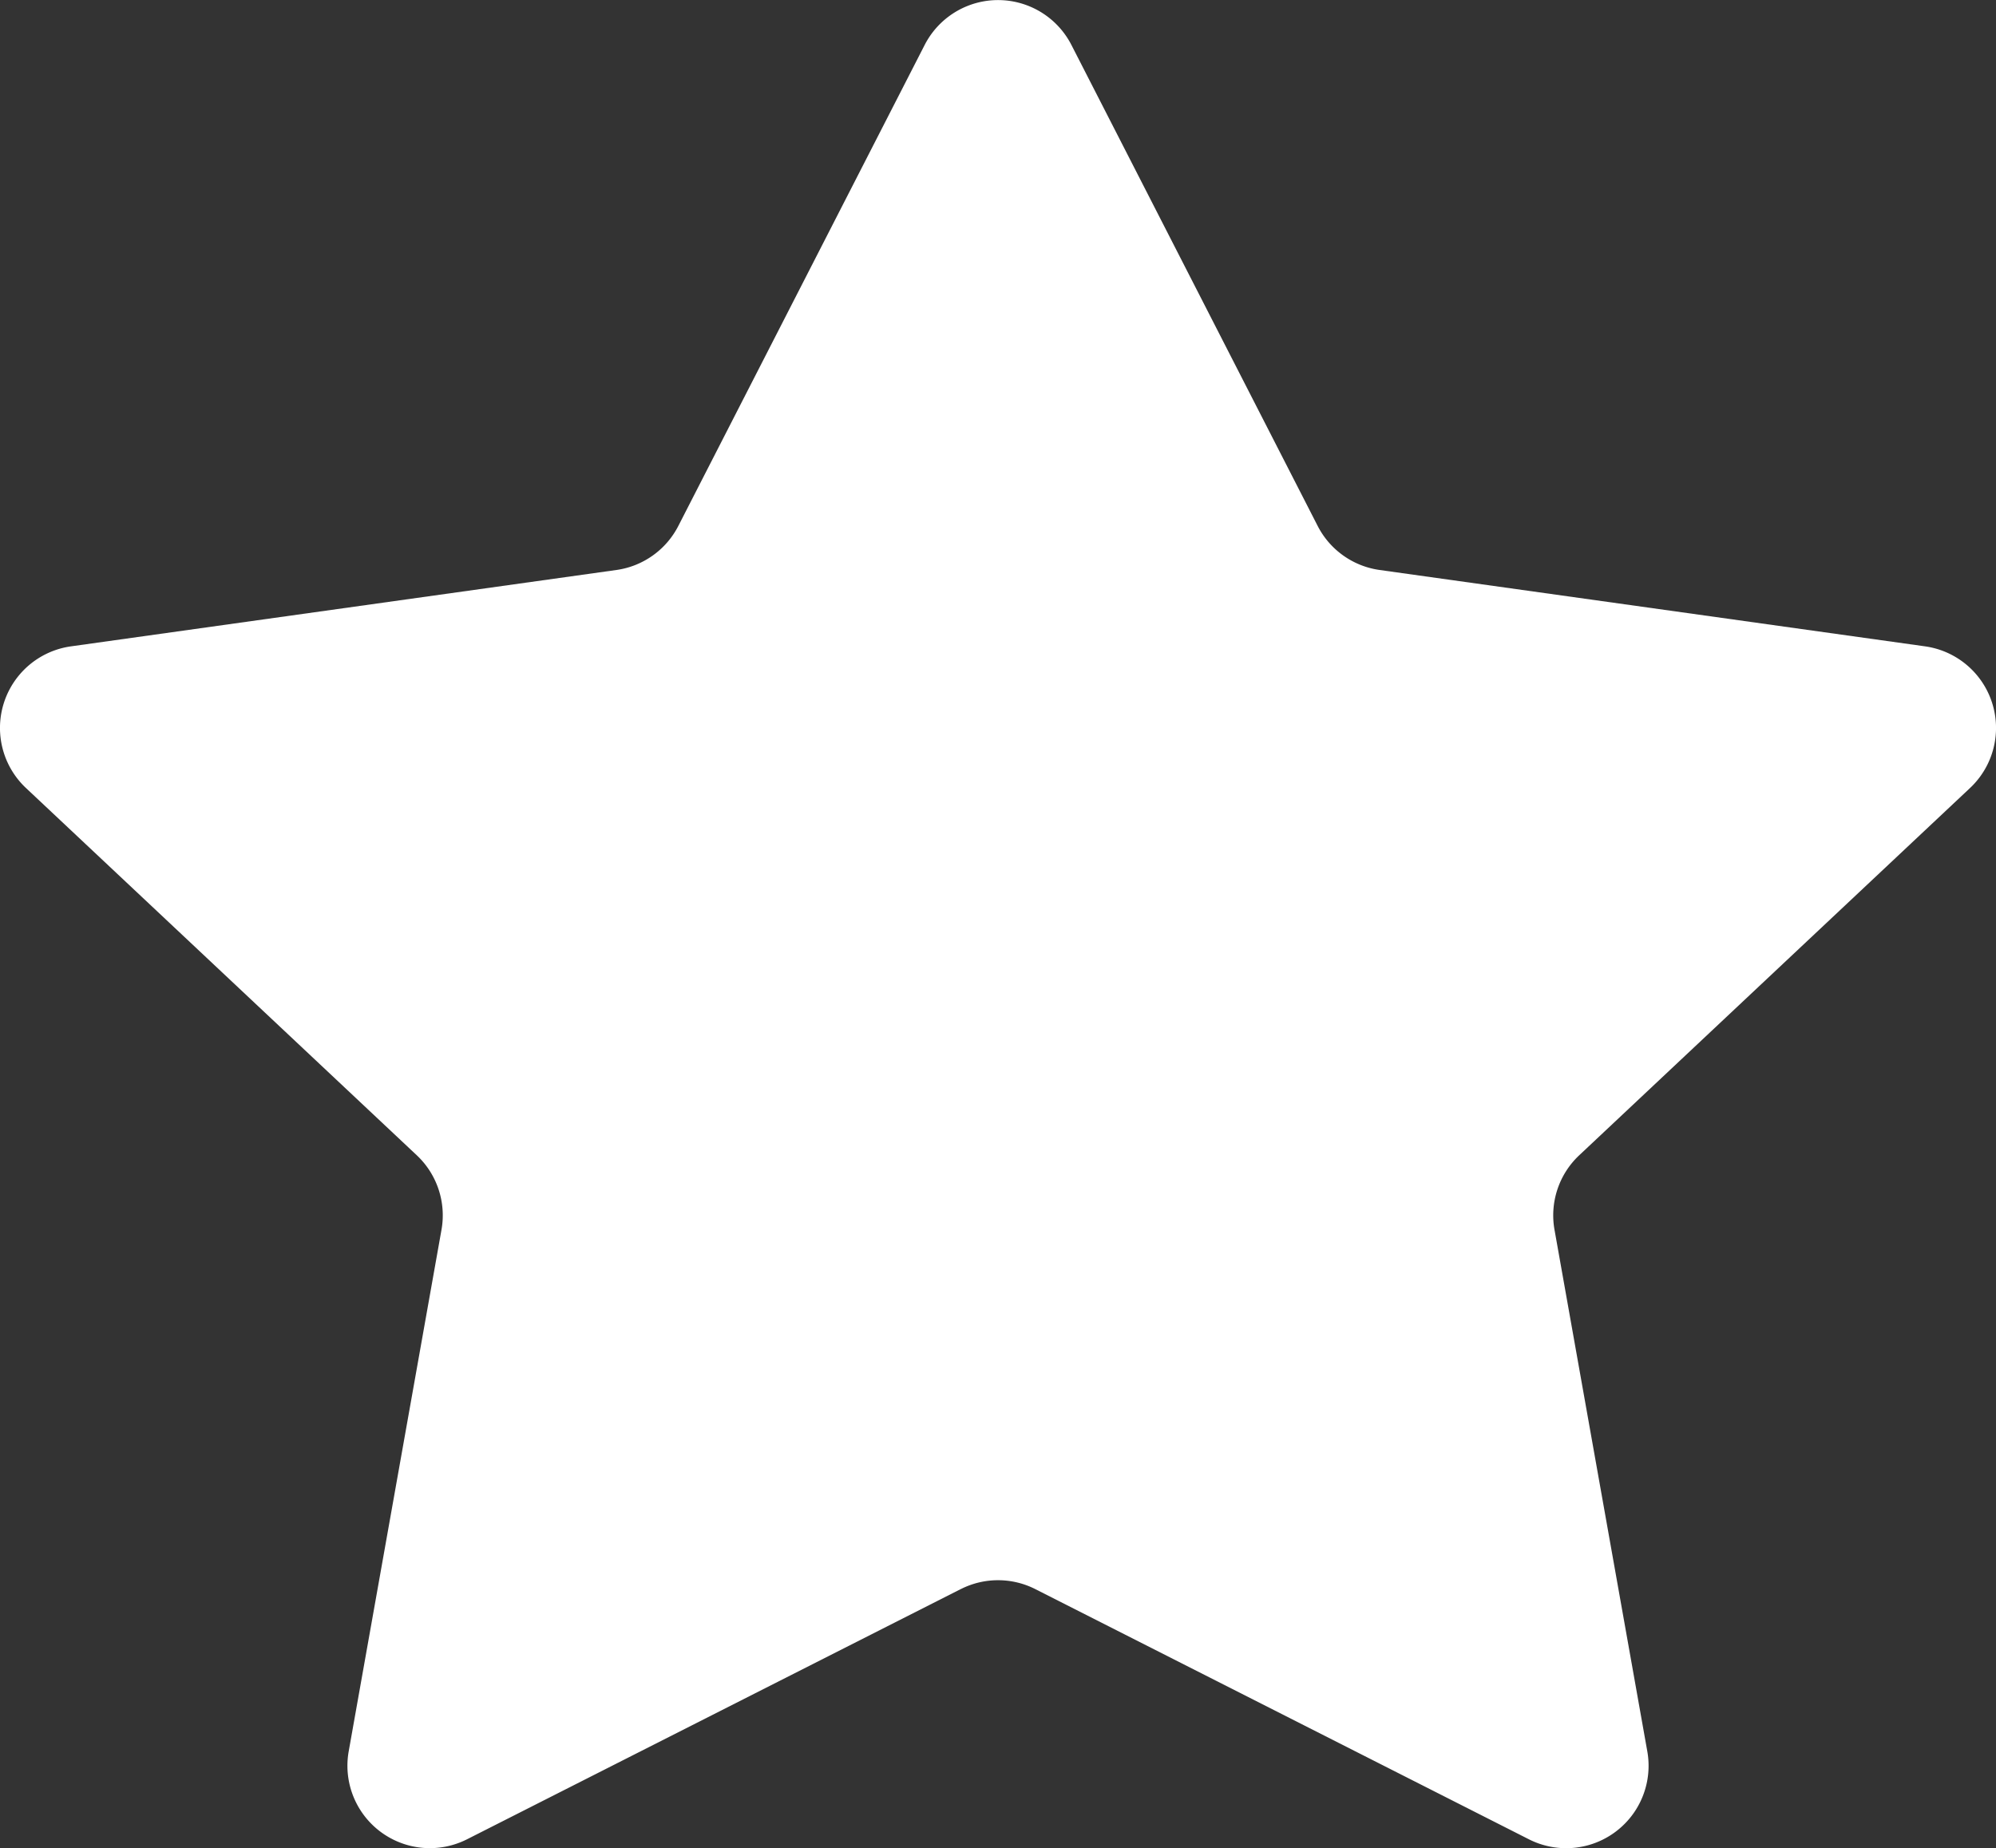 <svg xmlns="http://www.w3.org/2000/svg" viewBox="0 0 24.219 22.429"><rect x="0" y="0" width="24.219" height="22.429" fill="#333333" stroke="none"/><path d="m11.657 19.285-5.99 3.036a1 1 0 0 1-1.436-1.067l1.126-6.33a1 1 0 0 0-.3-.904L.315 9.563a1 1 0 0 1 .546-1.719l6.62-.927a1 1 0 0 0 .75-.535L11.22.545a1 1 0 0 1 1.78 0l2.988 5.837a1 1 0 0 0 .751.535l6.62.927a1 1 0 0 1 .545 1.719l-4.742 4.457a1 1 0 0 0-.3.904l1.126 6.33a1 1 0 0 1-1.437 1.067l-5.989-3.036a1 1 0 0 0-.904 0Z" fill="#ffffff" fill-rule="evenodd"/></svg>